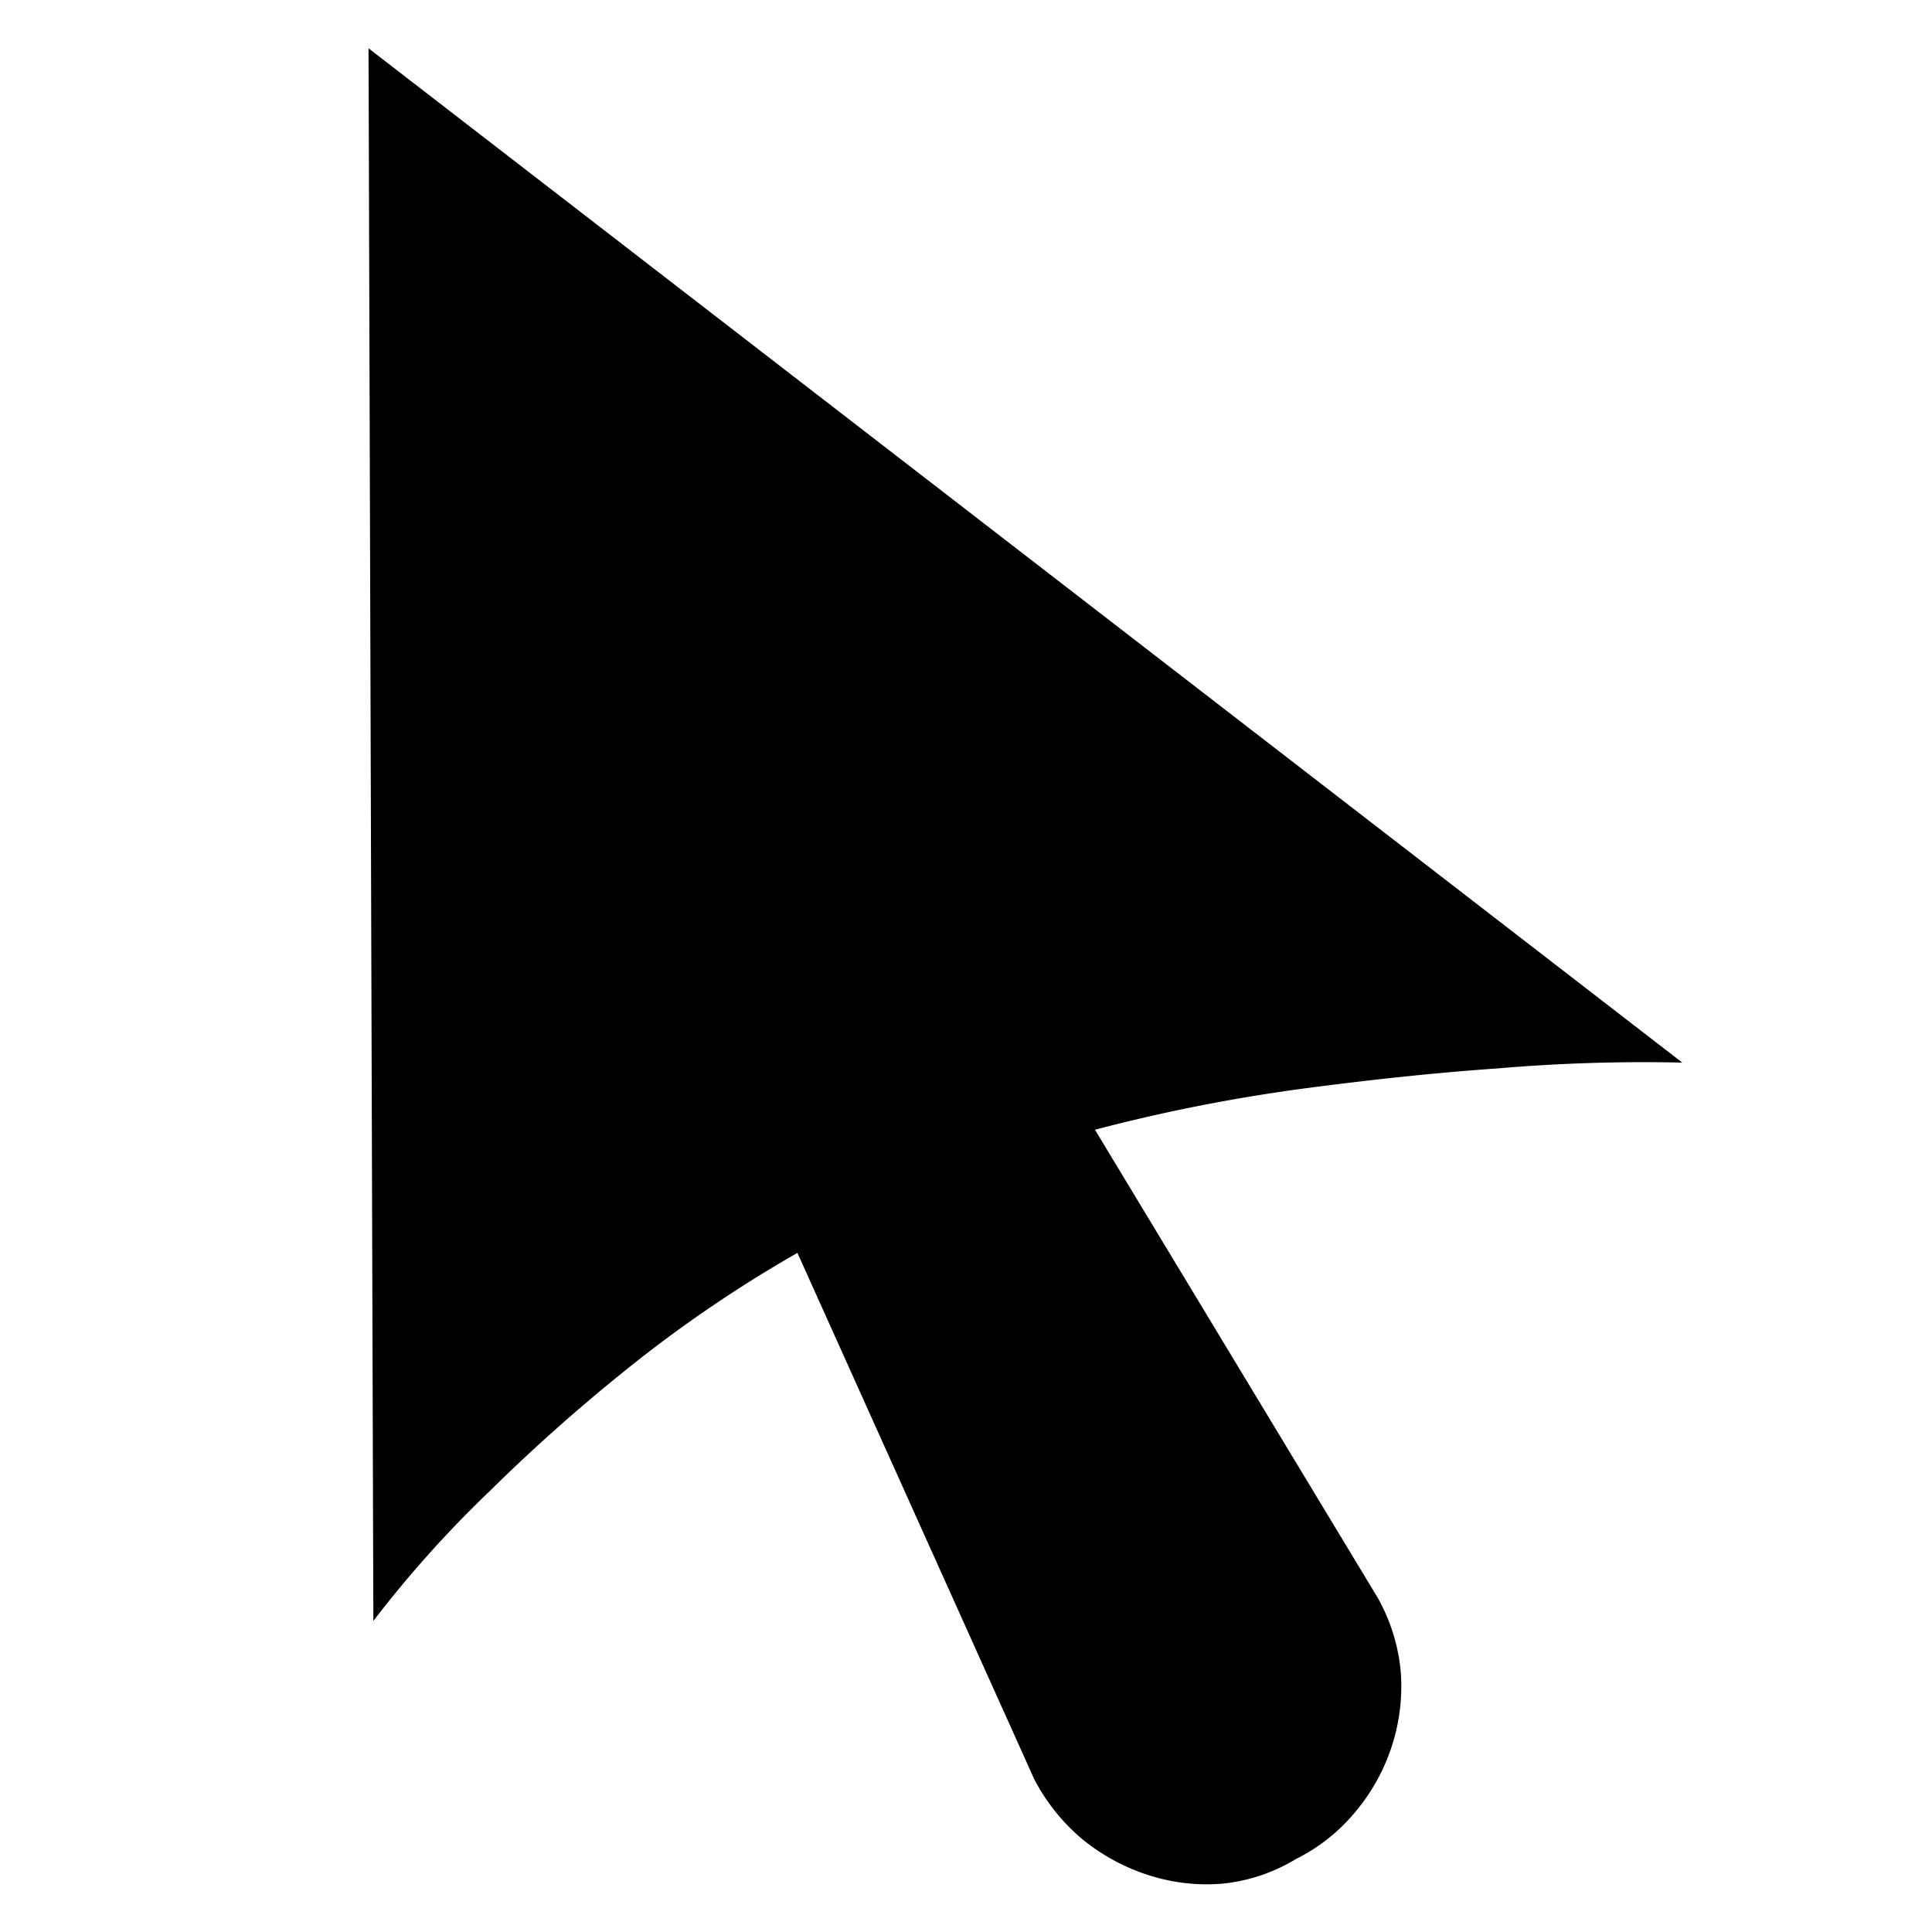 <?xml version="1.0" standalone="no"?><!DOCTYPE svg PUBLIC "-//W3C//DTD SVG 1.1//EN" "http://www.w3.org/Graphics/SVG/1.1/DTD/svg11.dtd"><svg t="1608794759117" class="icon" viewBox="0 0 1024 1024" version="1.1" xmlns="http://www.w3.org/2000/svg" p-id="3154" width="16" height="16" xmlns:xlink="http://www.w3.org/1999/xlink"><defs><style type="text/css"></style></defs><path d="M891.648 563.2a911.36 911.36 0 0 0-97.792 3.072c-29.44 2.048-62.464 5.376-99.584 10.24a911.104 911.104 0 0 0-113.92 22.272l150.016 248.32A98.56 98.56 0 0 1 742.4 885.76a102.4 102.4 0 0 1-4.608 39.424 103.936 103.936 0 0 1-18.944 34.56 97.024 97.024 0 0 1-32 25.6 92.928 92.928 0 0 1-39.168 13.056 100.608 100.608 0 0 1-39.168-4.608 107.264 107.264 0 0 1-34.816-18.944 103.936 103.936 0 0 1-25.6-32l-125.44-278.784a687.872 687.872 0 0 0-92.416 63.232 944.128 944.128 0 0 0-71.168 63.488 598.784 598.784 0 0 0-61.184 68.352L195.328 25.6z m0 0" p-id="3155"></path></svg>